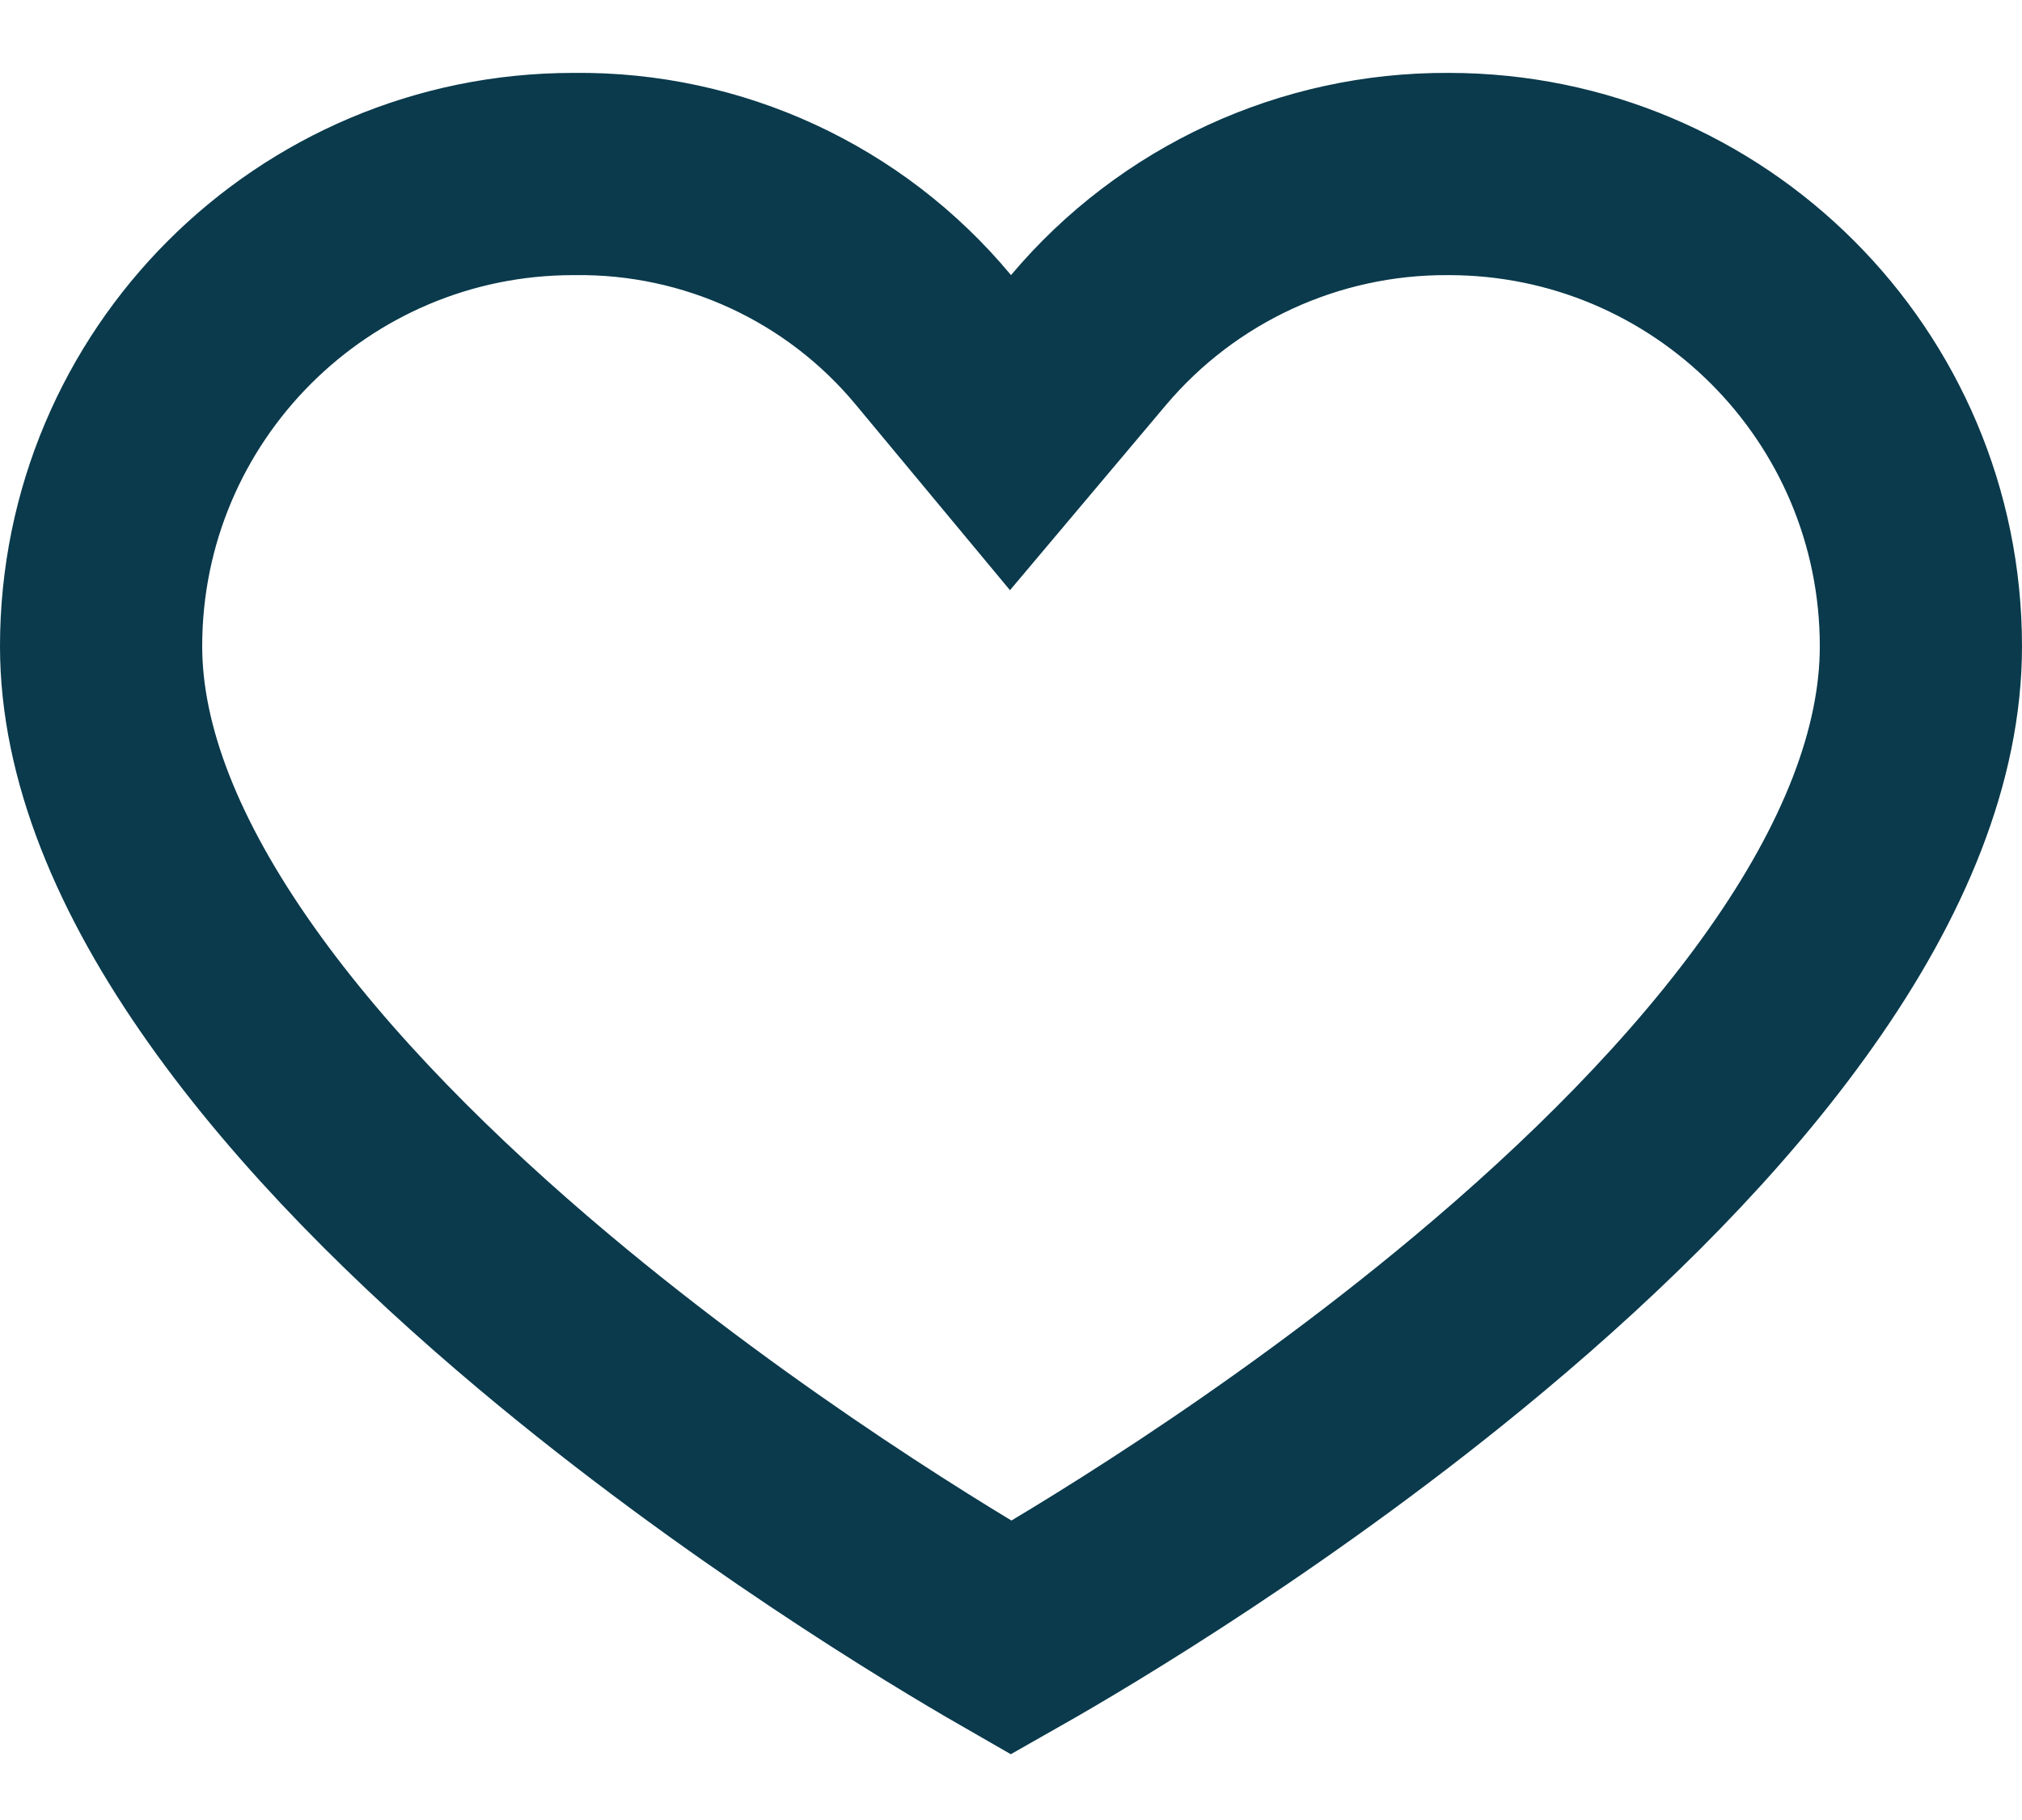 <svg width="20" height="18" viewBox="0 0 20 18" fill="none" xmlns="http://www.w3.org/2000/svg">
<path d="M14.324 1.721V1.721H14.329C16.909 1.721 19 3.812 19 6.392C19 7.467 18.534 8.61 17.713 9.772C16.898 10.928 15.786 12.027 14.628 12.995C12.665 14.636 10.662 15.823 10.001 16.198C9.343 15.82 7.339 14.618 5.374 12.968C4.215 11.995 3.102 10.893 2.286 9.739C1.464 8.578 1 7.446 1 6.392C1 3.812 3.091 1.721 5.671 1.721V1.721L5.683 1.721C7.052 1.705 8.356 2.307 9.231 3.36L9.995 4.279L10.765 3.365C11.648 2.316 12.952 1.714 14.324 1.721Z" stroke="#0a3a4c" stroke-width="2"/>
</svg>
